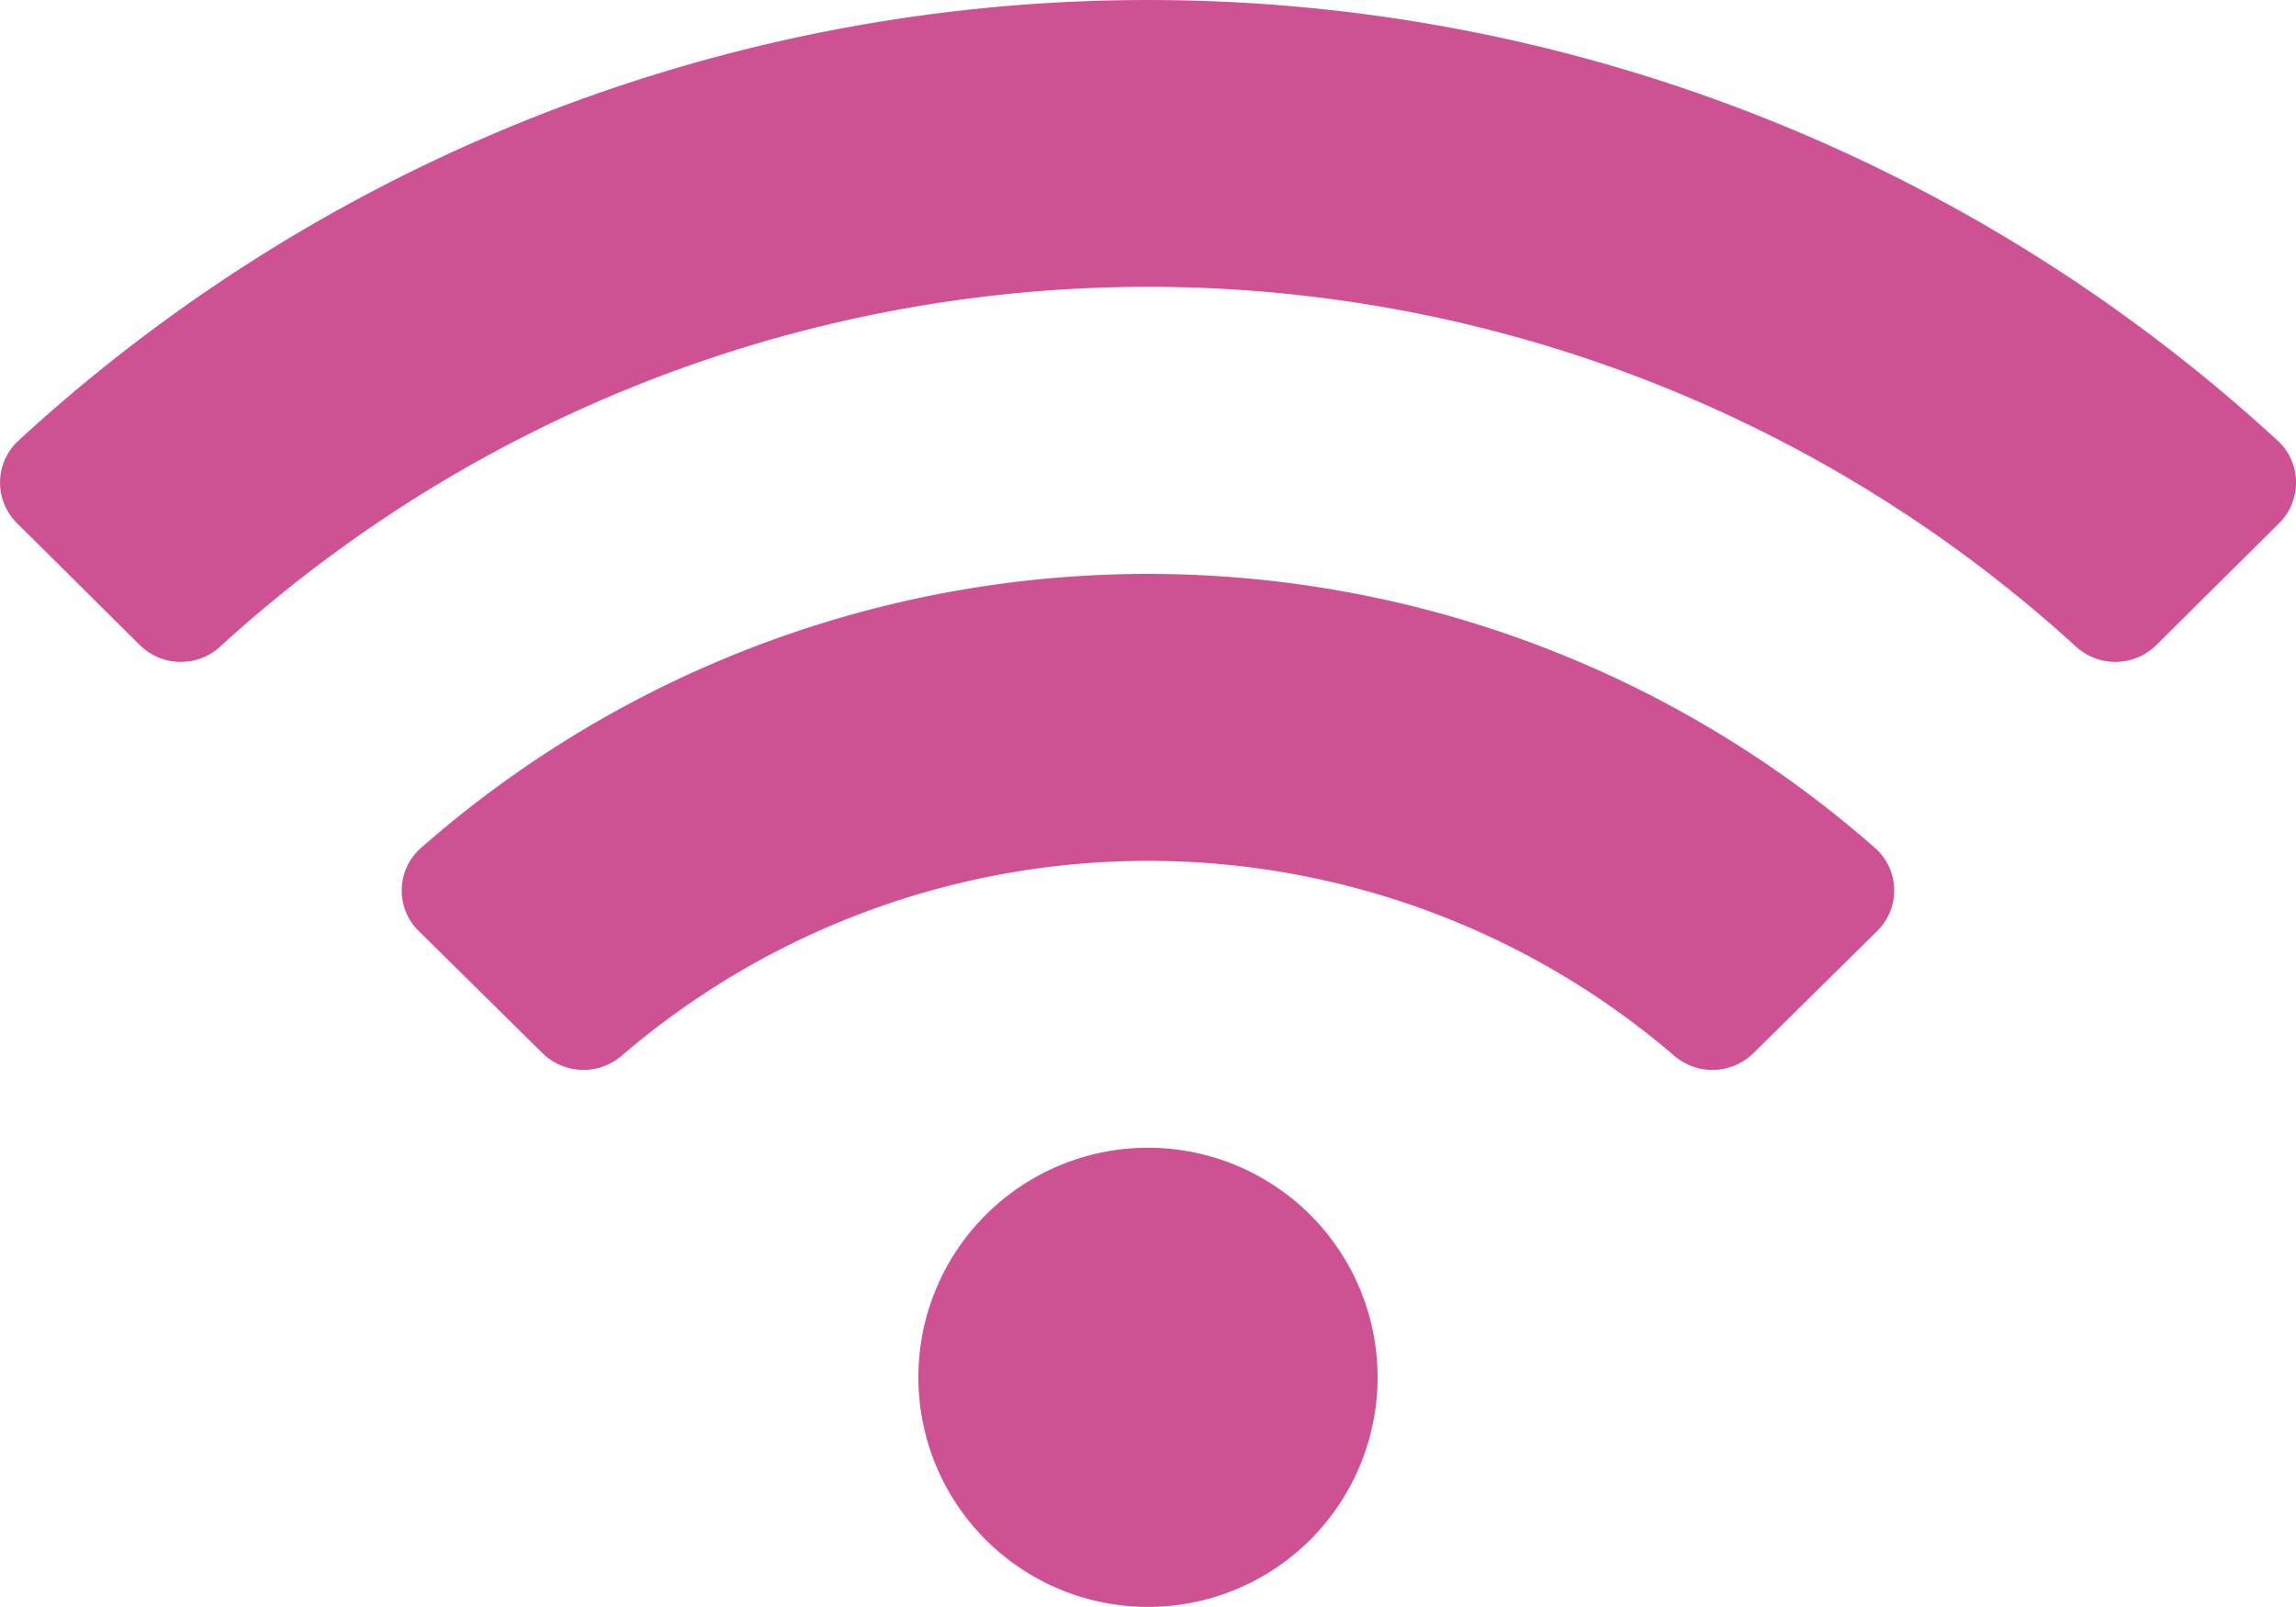 <svg xmlns="http://www.w3.org/2000/svg" width="107.309" height="75.116" viewBox="0 0 107.309 75.116">
  <path id="Icon_awesome-wifi" data-name="Icon awesome-wifi" d="M106.456,22.853a77.96,77.96,0,0,0-105.6,0,2.665,2.665,0,0,0-.059,3.853l5.741,5.7a2.723,2.723,0,0,0,3.756.064,64.329,64.329,0,0,1,86.728,0,2.724,2.724,0,0,0,3.756-.064l5.741-5.7a2.667,2.667,0,0,0-.06-3.853ZM53.654,55.9A10.731,10.731,0,1,0,64.385,66.635,10.73,10.73,0,0,0,53.654,55.9ZM87.636,41.889a51.474,51.474,0,0,0-67.964,0,2.651,2.651,0,0,0-.1,3.882l5.775,5.7a2.737,2.737,0,0,0,3.7.134,37.764,37.764,0,0,1,49.21,0,2.735,2.735,0,0,0,3.7-.134l5.775-5.7A2.65,2.65,0,0,0,87.636,41.889Z" transform="translate(0 -2.25)" fill="#ce5193"/>
</svg>
